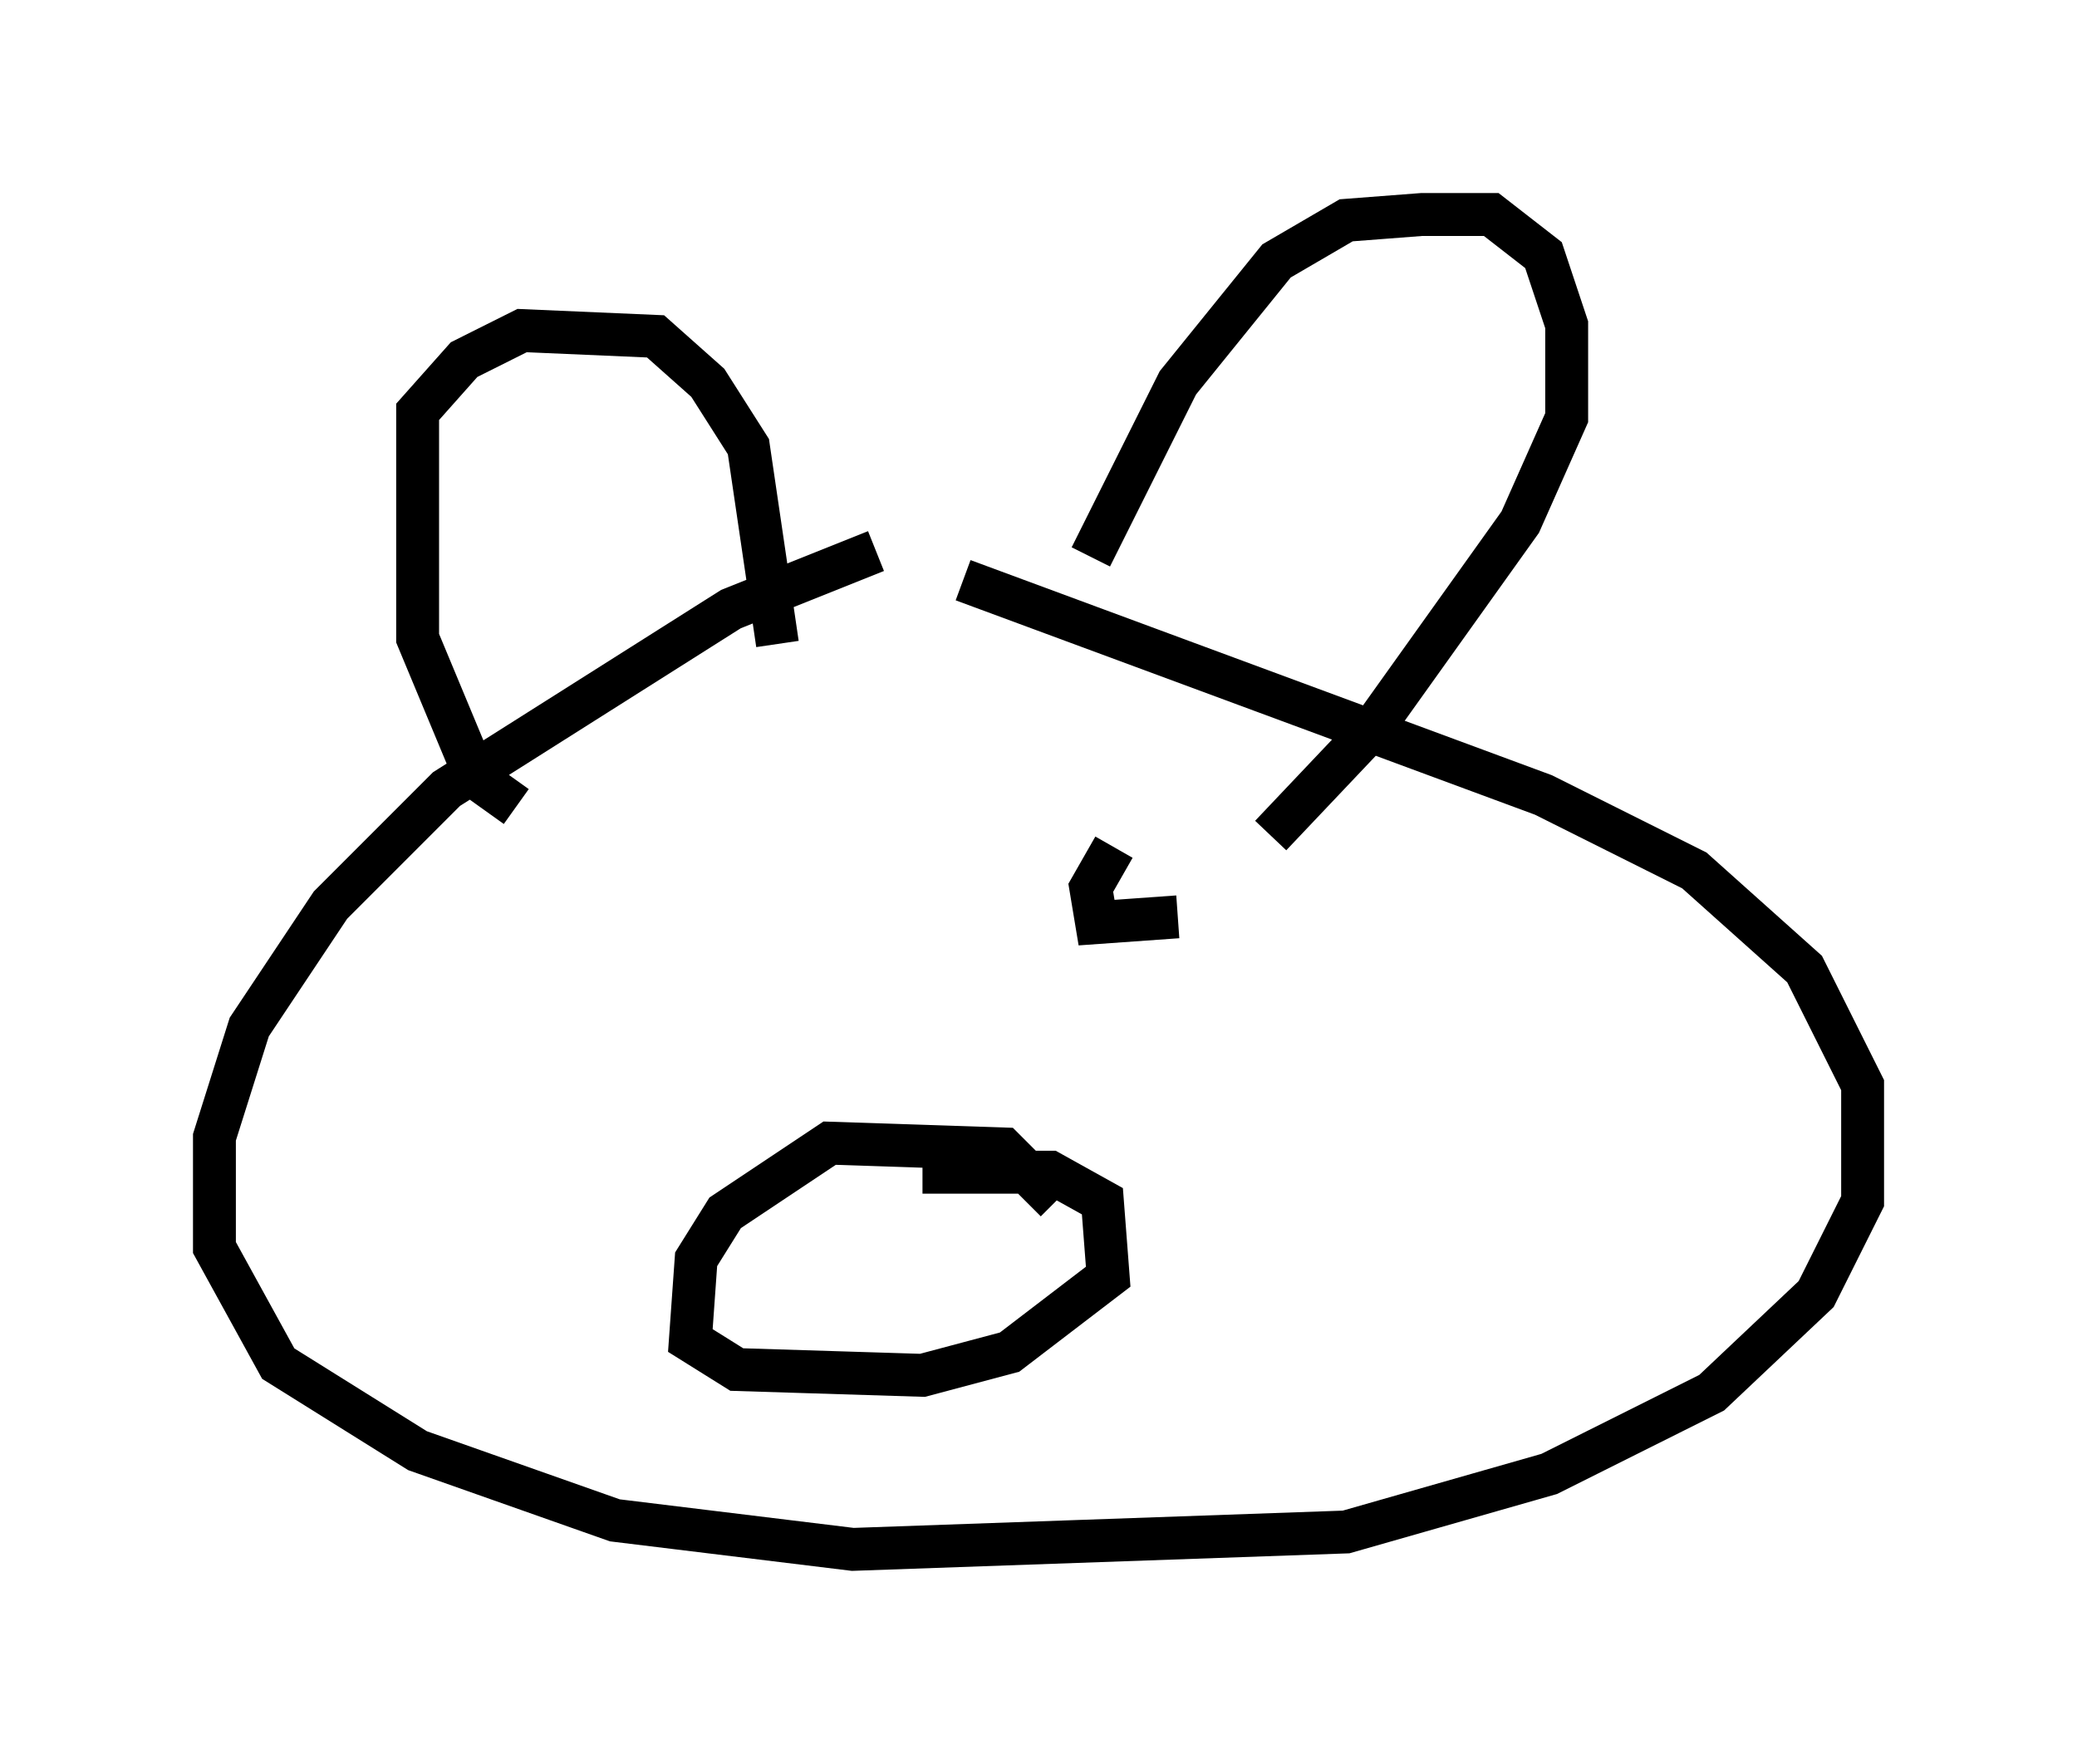 <?xml version="1.0" encoding="utf-8" ?>
<svg baseProfile="full" height="41.123" version="1.1" width="48.43" xmlns="http://www.w3.org/2000/svg" xmlns:ev="http://www.w3.org/2001/xml-events" xmlns:xlink="http://www.w3.org/1999/xlink"><defs /><rect fill="white" height="41.123" width="48.43" x="0" y="0" /><path d="M25.162, 12.848 m-4.736, 0.0 l-3.383, 1.353 -6.631, 4.195 l-2.706, 2.706 -1.894, 2.842 l-0.812, 2.571 0.0, 2.571 l1.488, 2.706 3.248, 2.03 l4.601, 1.624 5.548, 0.677 l11.502, -0.406 4.736, -1.353 l3.789, -1.894 2.436, -2.3 l1.083, -2.165 0.0, -2.706 l-1.353, -2.706 -2.571, -2.3 l-3.518, -1.759 -13.532, -5.007 m-10.419, 5.277 l-0.947, -0.677 -1.353, -3.248 l0.0, -5.277 1.083, -1.218 l1.353, -0.677 3.112, 0.135 l1.218, 1.083 0.947, 1.488 l0.677, 4.601 m7.307, -2.03 l2.03, -4.059 2.3, -2.842 l1.624, -0.947 1.759, -0.135 l1.624, 0.0 1.218, 0.947 l0.541, 1.624 0.0, 2.165 l-1.083, 2.436 -3.383, 4.736 l-2.436, 2.571 m-5.007, 8.525 l-1.218, -1.218 -4.059, -0.135 l-2.436, 1.624 -0.677, 1.083 l-0.135, 1.894 1.083, 0.677 l4.33, 0.135 2.03, -0.541 l2.3, -1.759 -0.135, -1.759 l-1.218, -0.677 -2.977, 0.0 m4.465, -7.578 l-0.541, 0.947 0.135, 0.812 l1.894, -0.135 " fill="none" stroke="black" stroke-width="1" /></svg>
